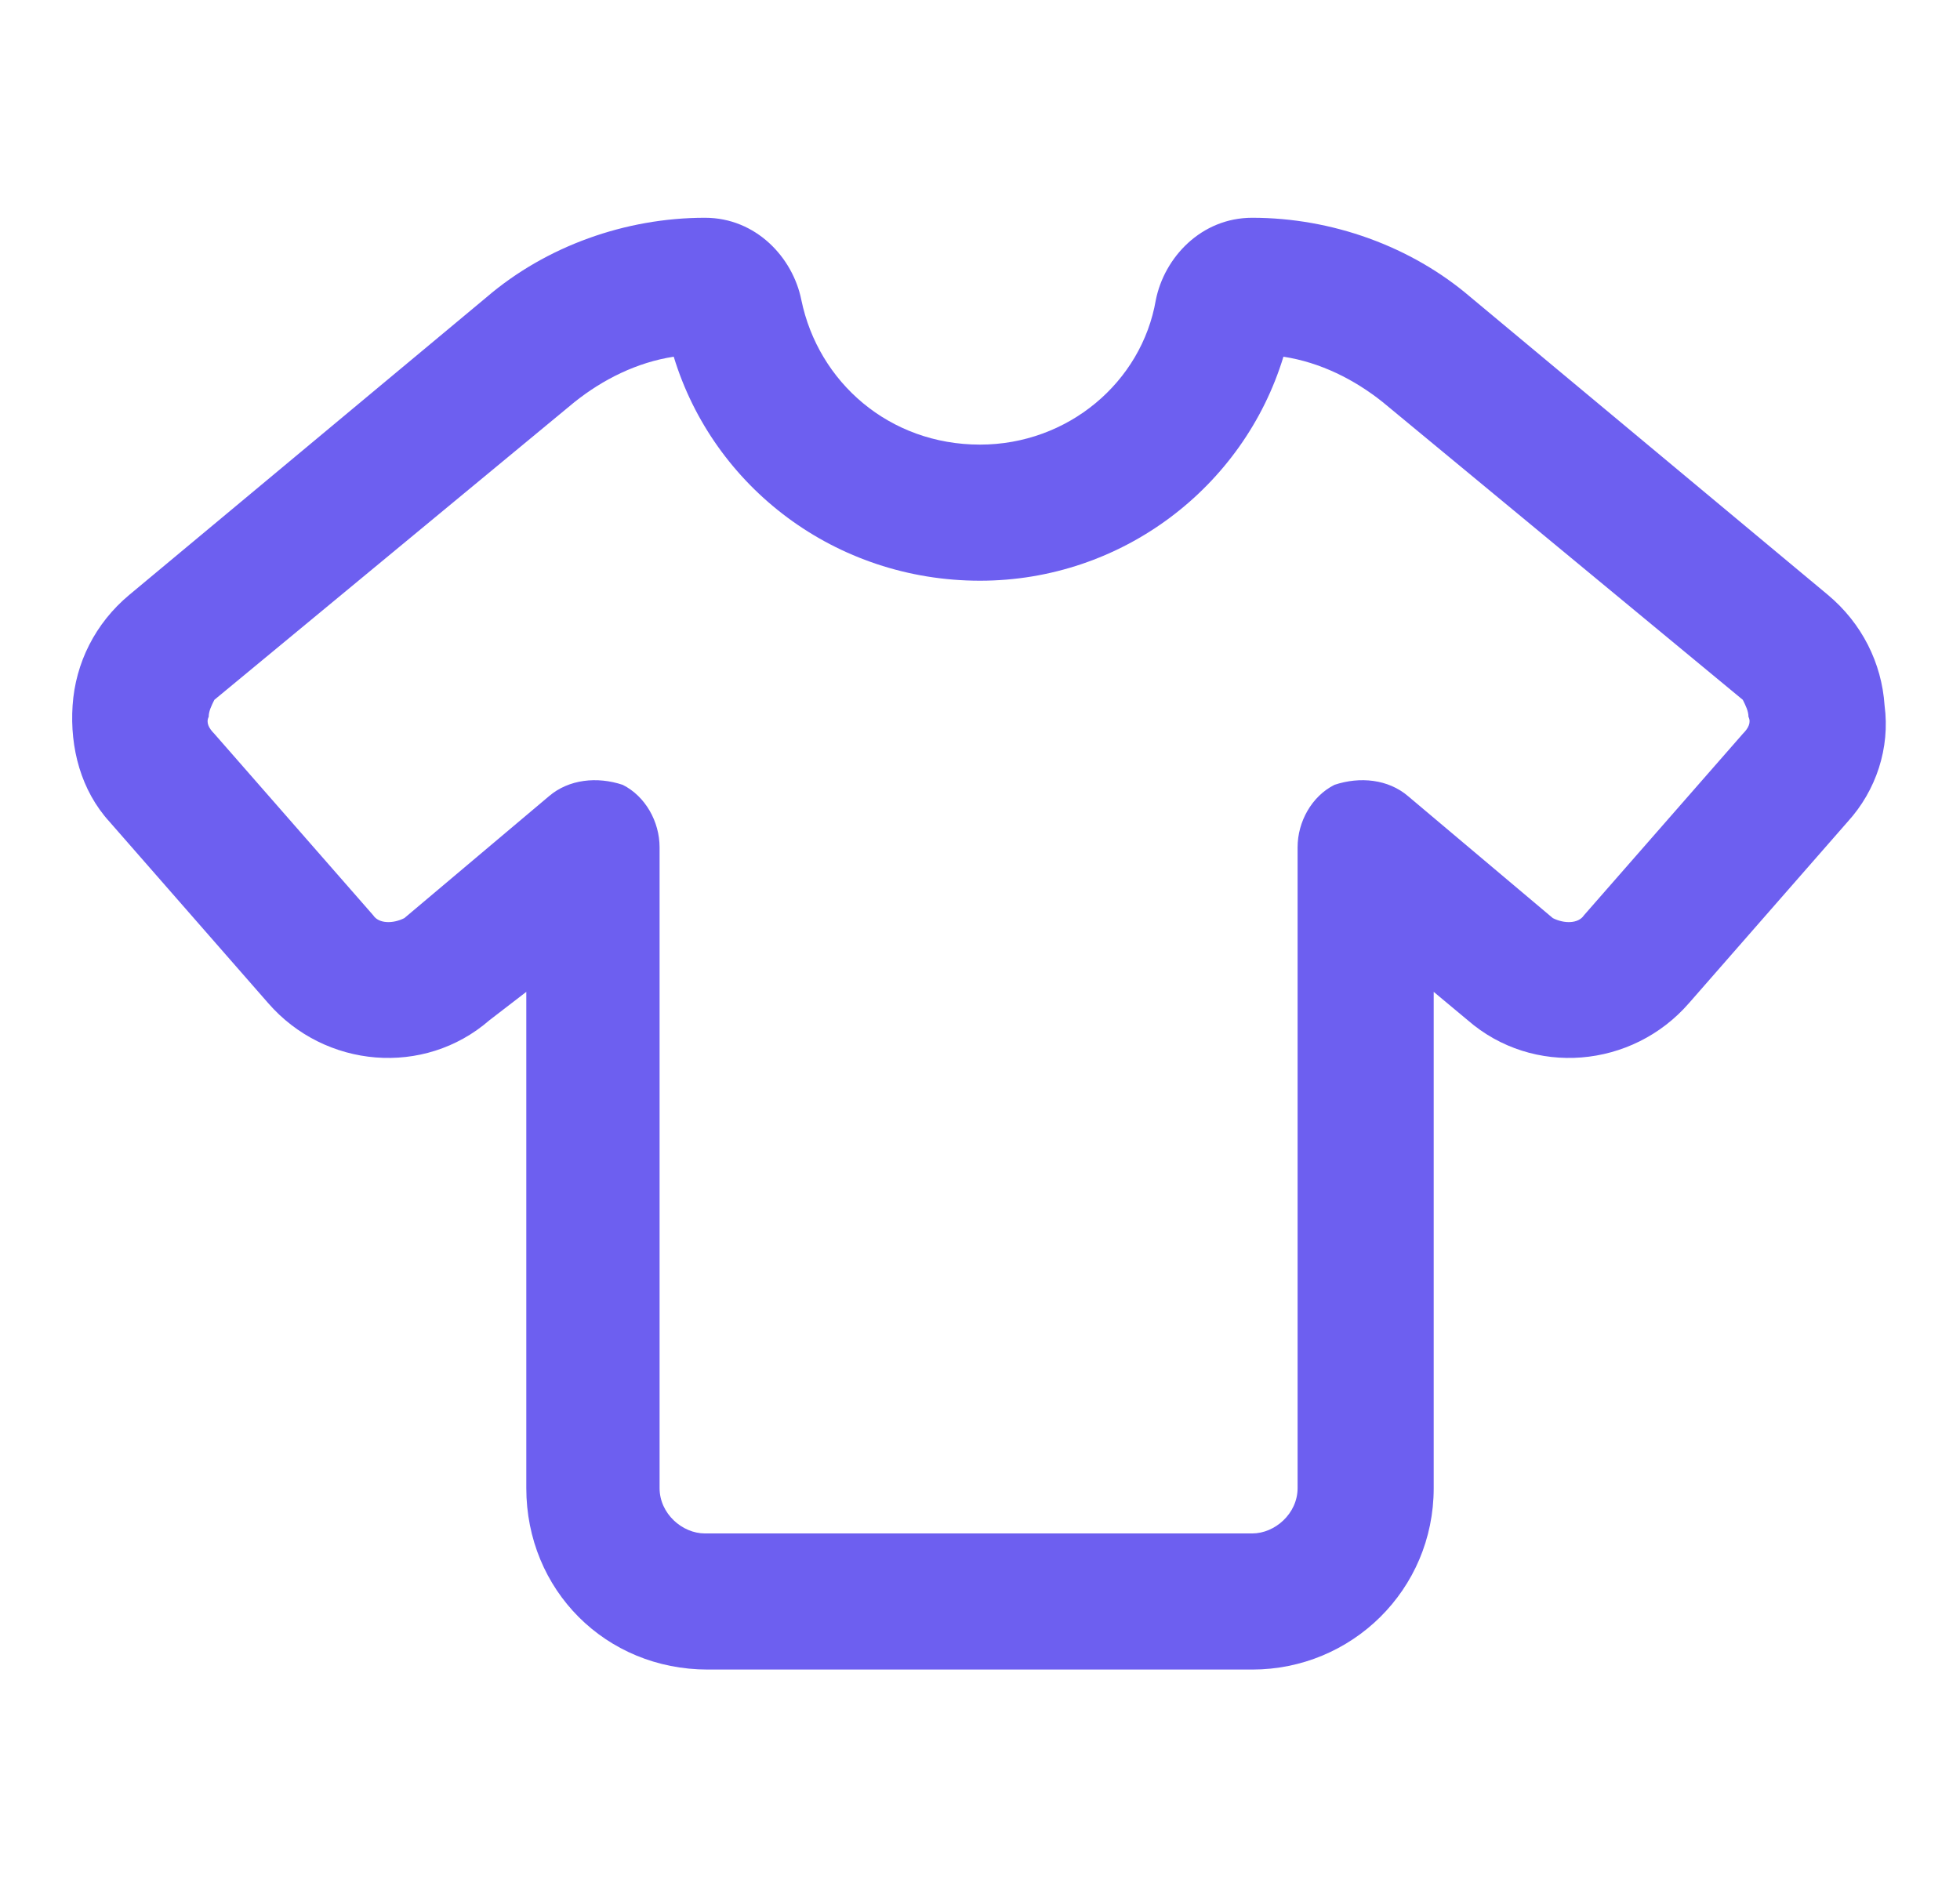 <svg width="27" height="26" viewBox="0 0 27 26" fill="none" xmlns="http://www.w3.org/2000/svg">
<path d="M6.703 4.094C7.523 3.391 8.617 3 9.711 3C10.414 3 10.922 3.547 11.039 4.133C11.273 5.266 12.25 6.125 13.5 6.125C14.711 6.125 15.727 5.266 15.922 4.133C16.039 3.547 16.547 3 17.25 3C18.344 3 19.438 3.391 20.258 4.094L19.672 4.836L20.258 4.094L25.18 8.195C25.648 8.586 25.922 9.133 25.961 9.719C26.039 10.305 25.844 10.891 25.453 11.32L23.266 13.82C22.484 14.719 21.117 14.836 20.219 14.055L19.75 13.664V20.5C19.75 21.906 18.617 23 17.25 23H9.75C8.344 23 7.25 21.906 7.25 20.5V13.664L6.742 14.055C5.844 14.836 4.477 14.719 3.695 13.82L1.508 11.32C1.117 10.891 0.961 10.305 1 9.719C1.039 9.133 1.312 8.586 1.781 8.195L6.703 4.094ZM9.281 4.914C8.773 4.992 8.305 5.227 7.914 5.539L2.953 9.641C2.914 9.719 2.875 9.797 2.875 9.875C2.836 9.953 2.875 10.031 2.953 10.109L2.211 10.734L2.953 10.109L5.141 12.609C5.219 12.727 5.414 12.727 5.57 12.648L7.562 10.969C7.836 10.734 8.227 10.695 8.578 10.812C8.891 10.969 9.086 11.32 9.086 11.672V20.5C9.086 20.852 9.398 21.125 9.711 21.125H17.25C17.562 21.125 17.875 20.852 17.875 20.5V11.672C17.875 11.32 18.07 10.969 18.383 10.812C18.734 10.695 19.125 10.734 19.398 10.969L21.391 12.648C21.547 12.727 21.742 12.727 21.82 12.609L24.008 10.109C24.086 10.031 24.125 9.953 24.086 9.875C24.086 9.797 24.047 9.719 24.008 9.641L19.047 5.539C18.656 5.227 18.188 4.992 17.68 4.914C17.133 6.711 15.453 8 13.5 8C11.508 8 9.828 6.711 9.281 4.914Z" fill="#6D5FF0"/>
</svg>
